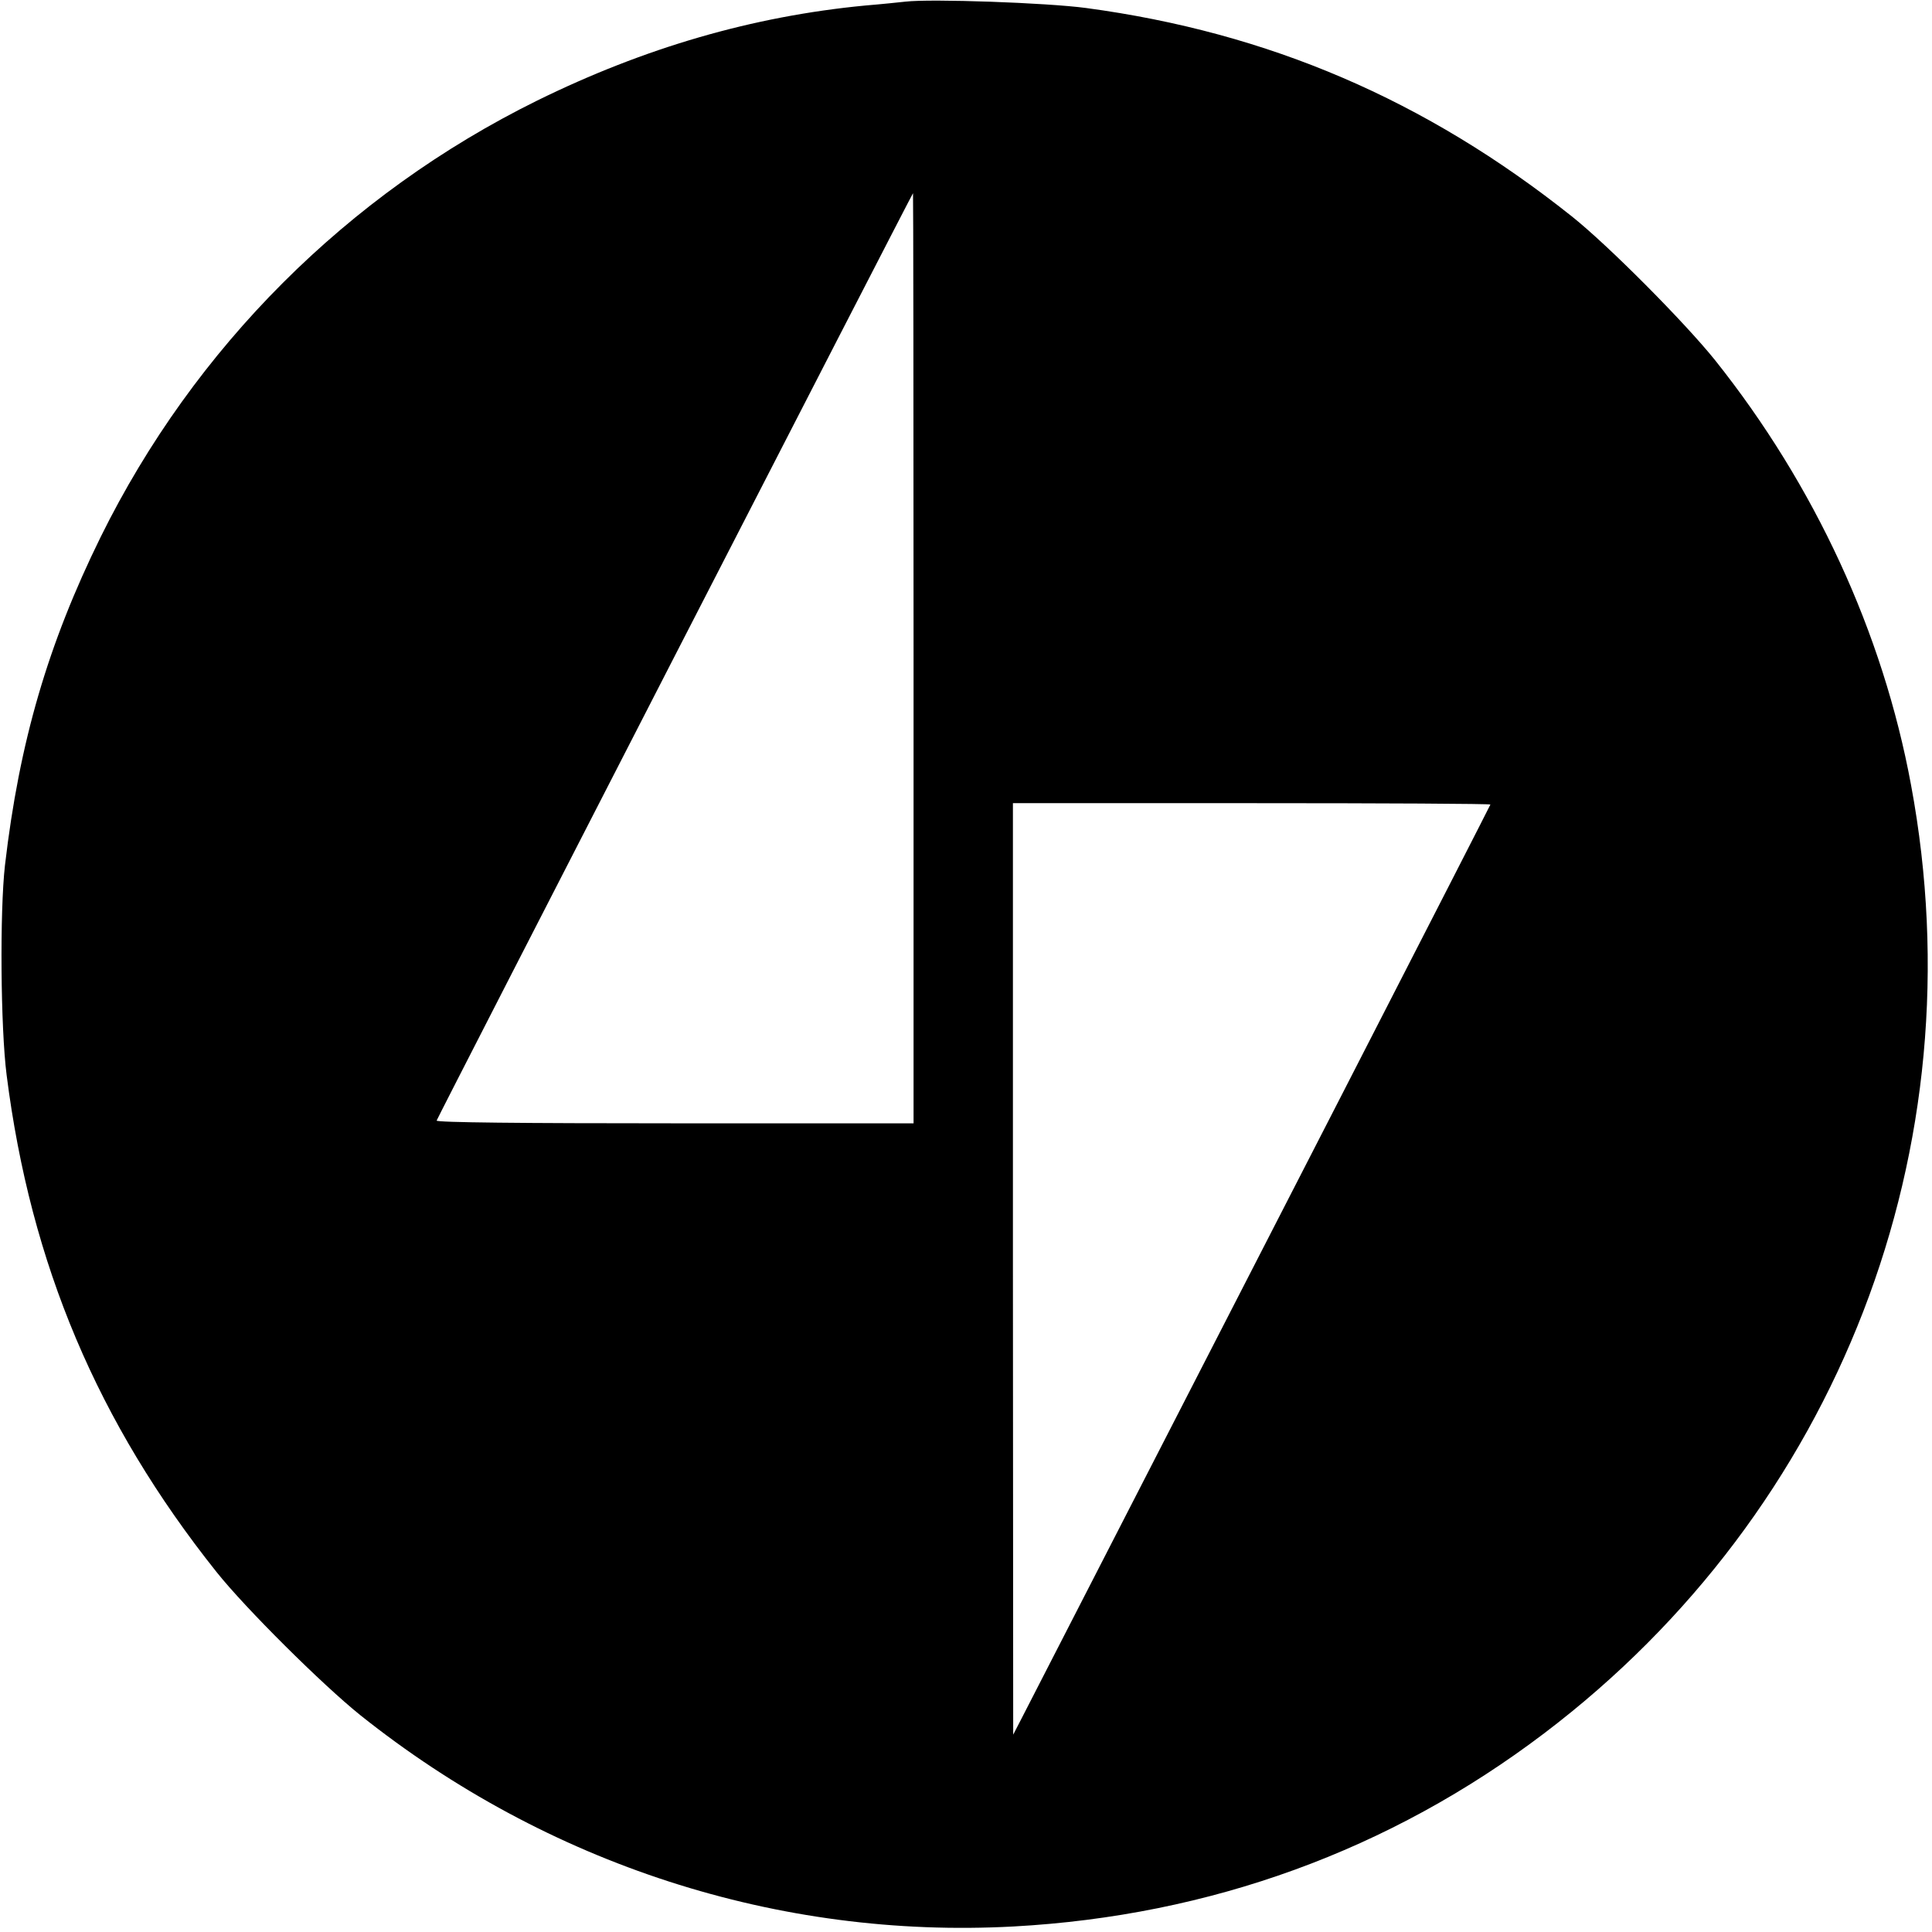 <?xml version="1.0" standalone="no"?>
<!DOCTYPE svg PUBLIC "-//W3C//DTD SVG 20010904//EN"
 "http://www.w3.org/TR/2001/REC-SVG-20010904/DTD/svg10.dtd">
<svg version="1.0" xmlns="http://www.w3.org/2000/svg"
 width="700pt" height="700pt" viewBox="0 0 700 700"
 preserveAspectRatio="xMidYMid meet">
<g transform="translate(0,700) scale(0.1,-0.1)"
fill="#000000" stroke="none">
<path d="M3280 6994 c-19 -2 -84 -9 -145 -14 -408 -39 -800 -153 -1190 -345
-686 -339 -1241 -894 -1580 -1580 -191 -388 -295 -743 -347 -1190 -19 -167
-16 -588 6 -760 87 -686 330 -1260 760 -1800 105 -132 383 -408 521 -519 678
-541 1516 -812 2367 -766 713 39 1364 276 1923 700 1065 807 1574 2122 1329
3436 -102 552 -349 1086 -710 1539 -111 138 -387 416 -519 521 -530 422 -1098
666 -1760 755 -142 19 -563 34 -655 23z m30 -2379 l0 -1685 -866 0 c-553 0
-864 3 -862 10 5 15 1723 3359 1726 3360 1 0 2 -758 2 -1685z m2090 -530 c0
-3 -862 -1683 -1698 -3310 l-31 -60 -1 1688 0 1687 865 0 c476 0 865 -2 865
-5z"/>
</g>
</svg>
